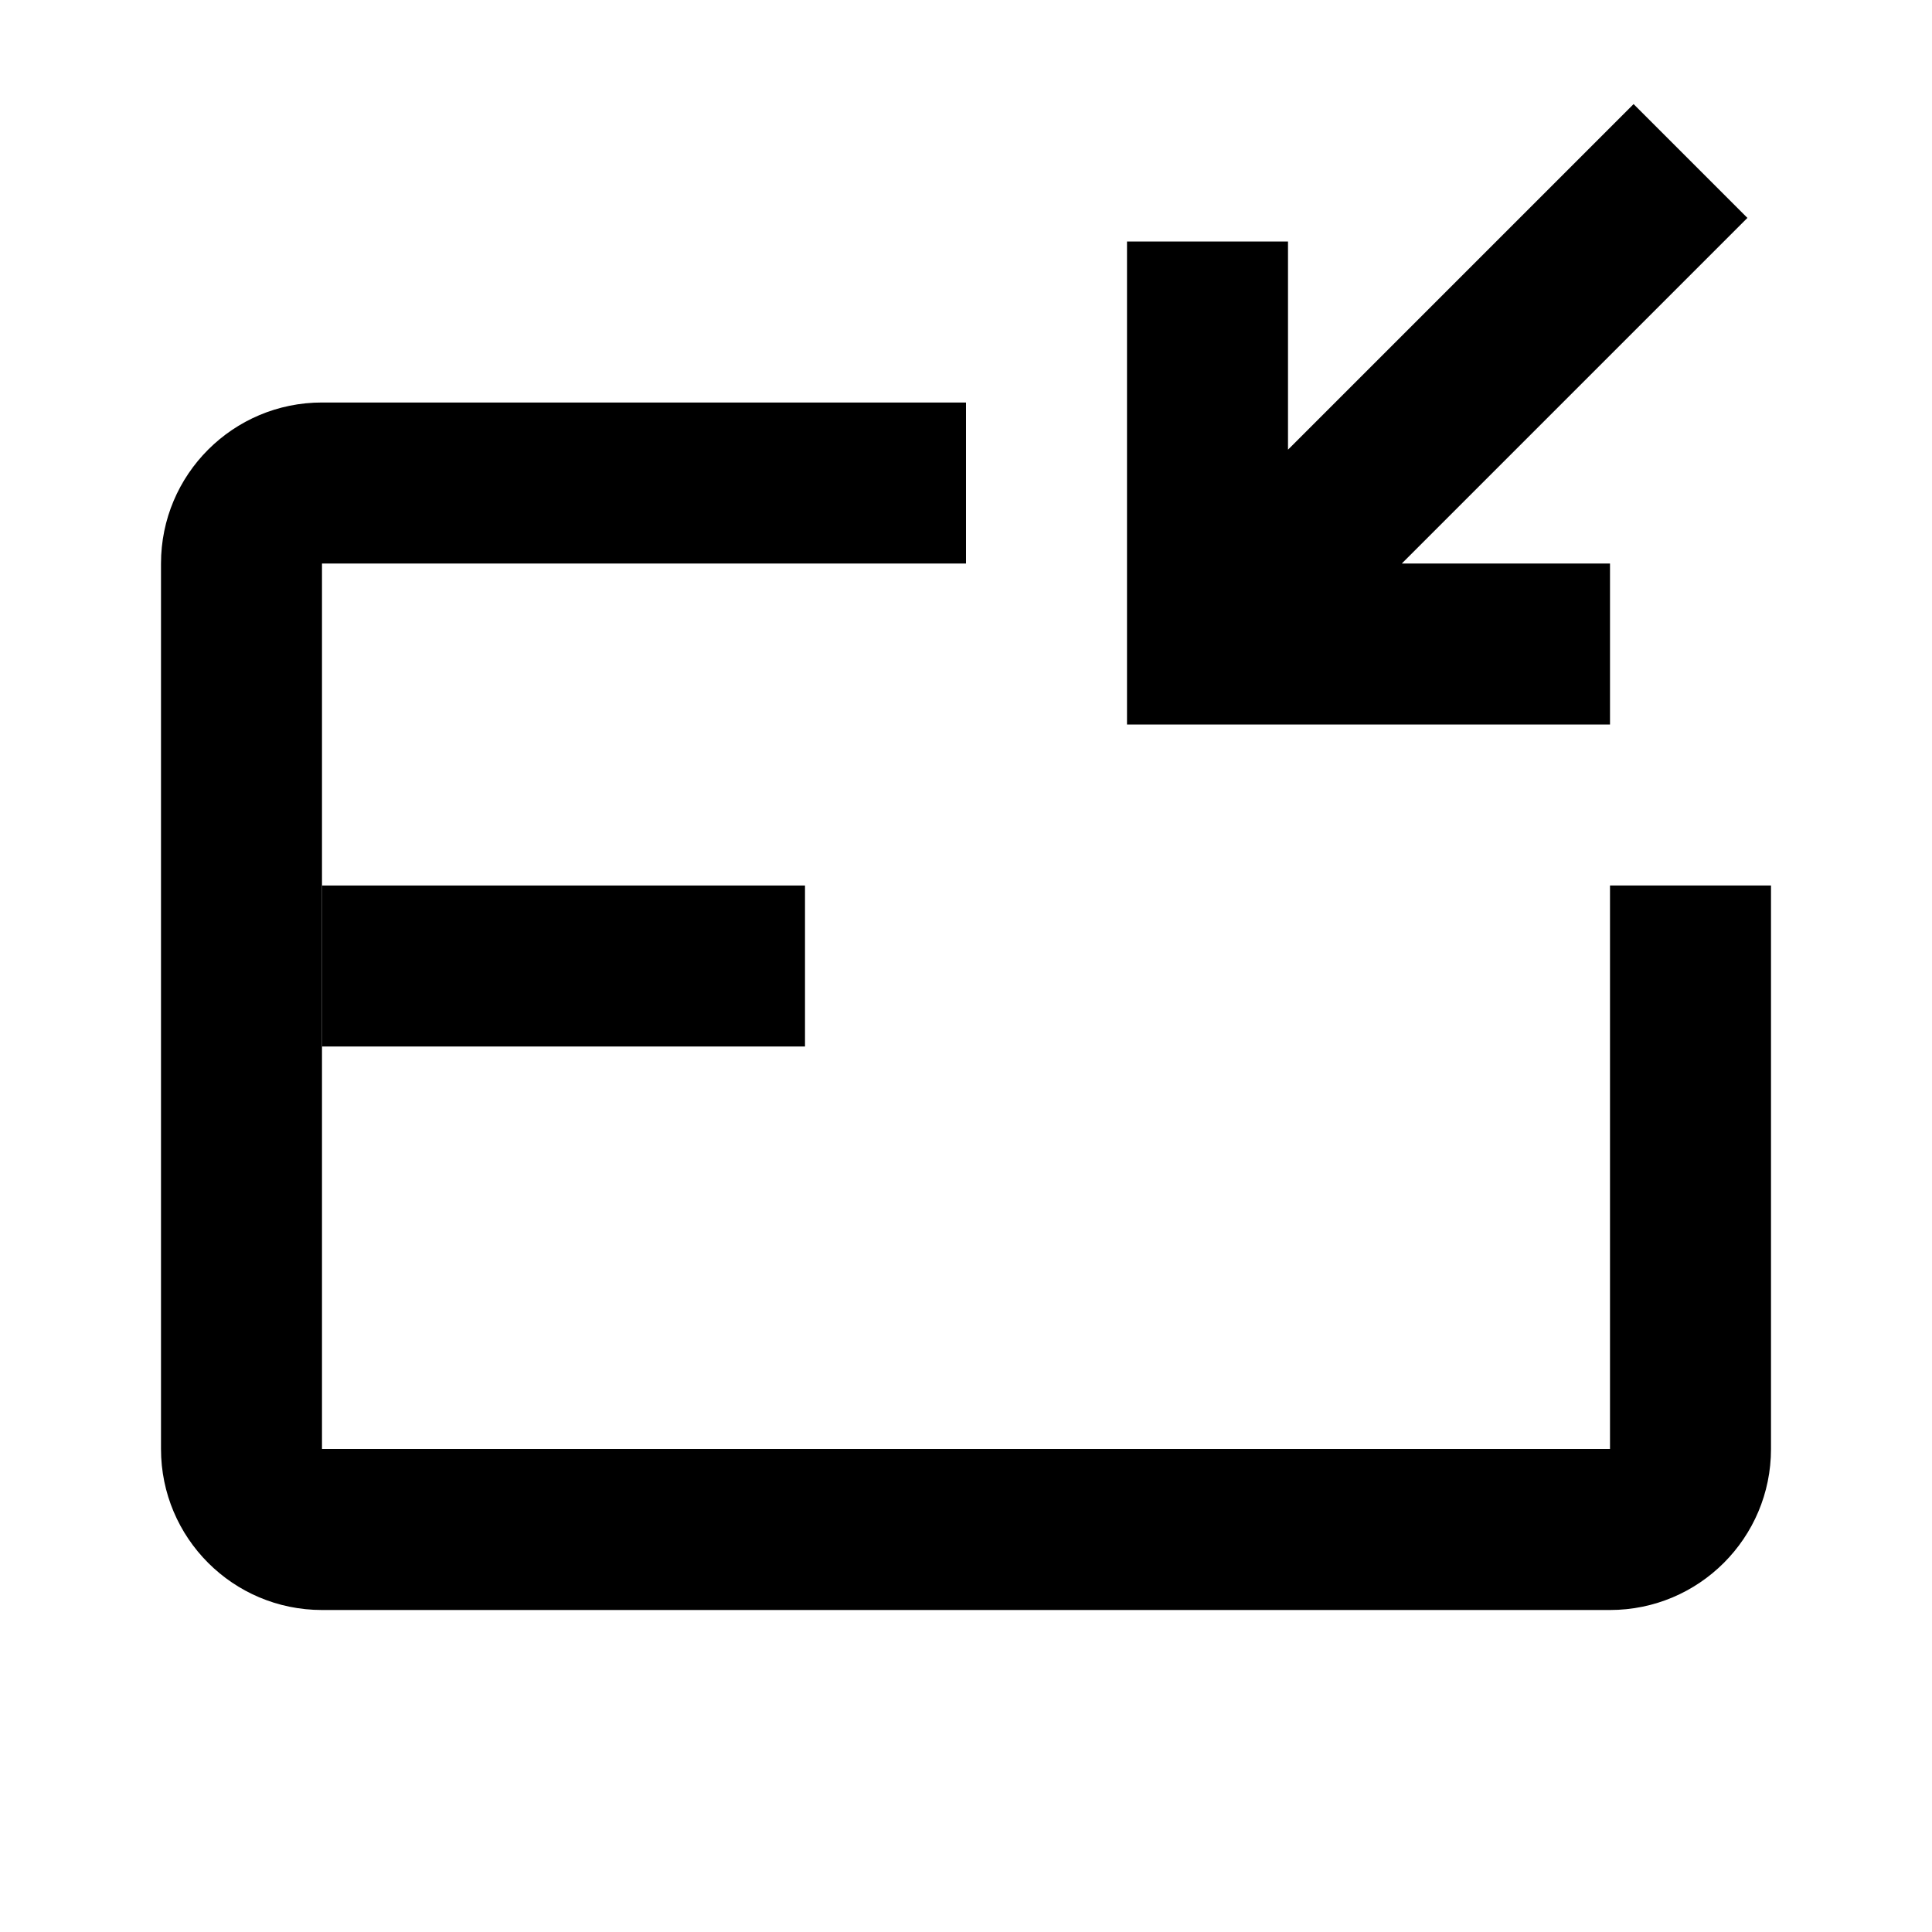 <!-- Generated by IcoMoon.io -->
<svg version="1.1" xmlns="http://www.w3.org/2000/svg" width="24" height="24" viewBox="0 0 24 24">
<title>finance-receive-24</title>
<path d="M2 7c0-1.105 0.895-2 2-2h8v2h-8v11h16v-7h2v7c0 1.105-0.895 2-2 2h-16c-1.105 0-2-0.895-2-2v-11z"></path>
<path d="M16 5.586l4.293-4.293 1.414 1.414-4.293 4.293h2.586v2h-6v-6h2v2.586z"></path>
<path d="M4 11h6v2h-6v-2z"></path>
</svg>
